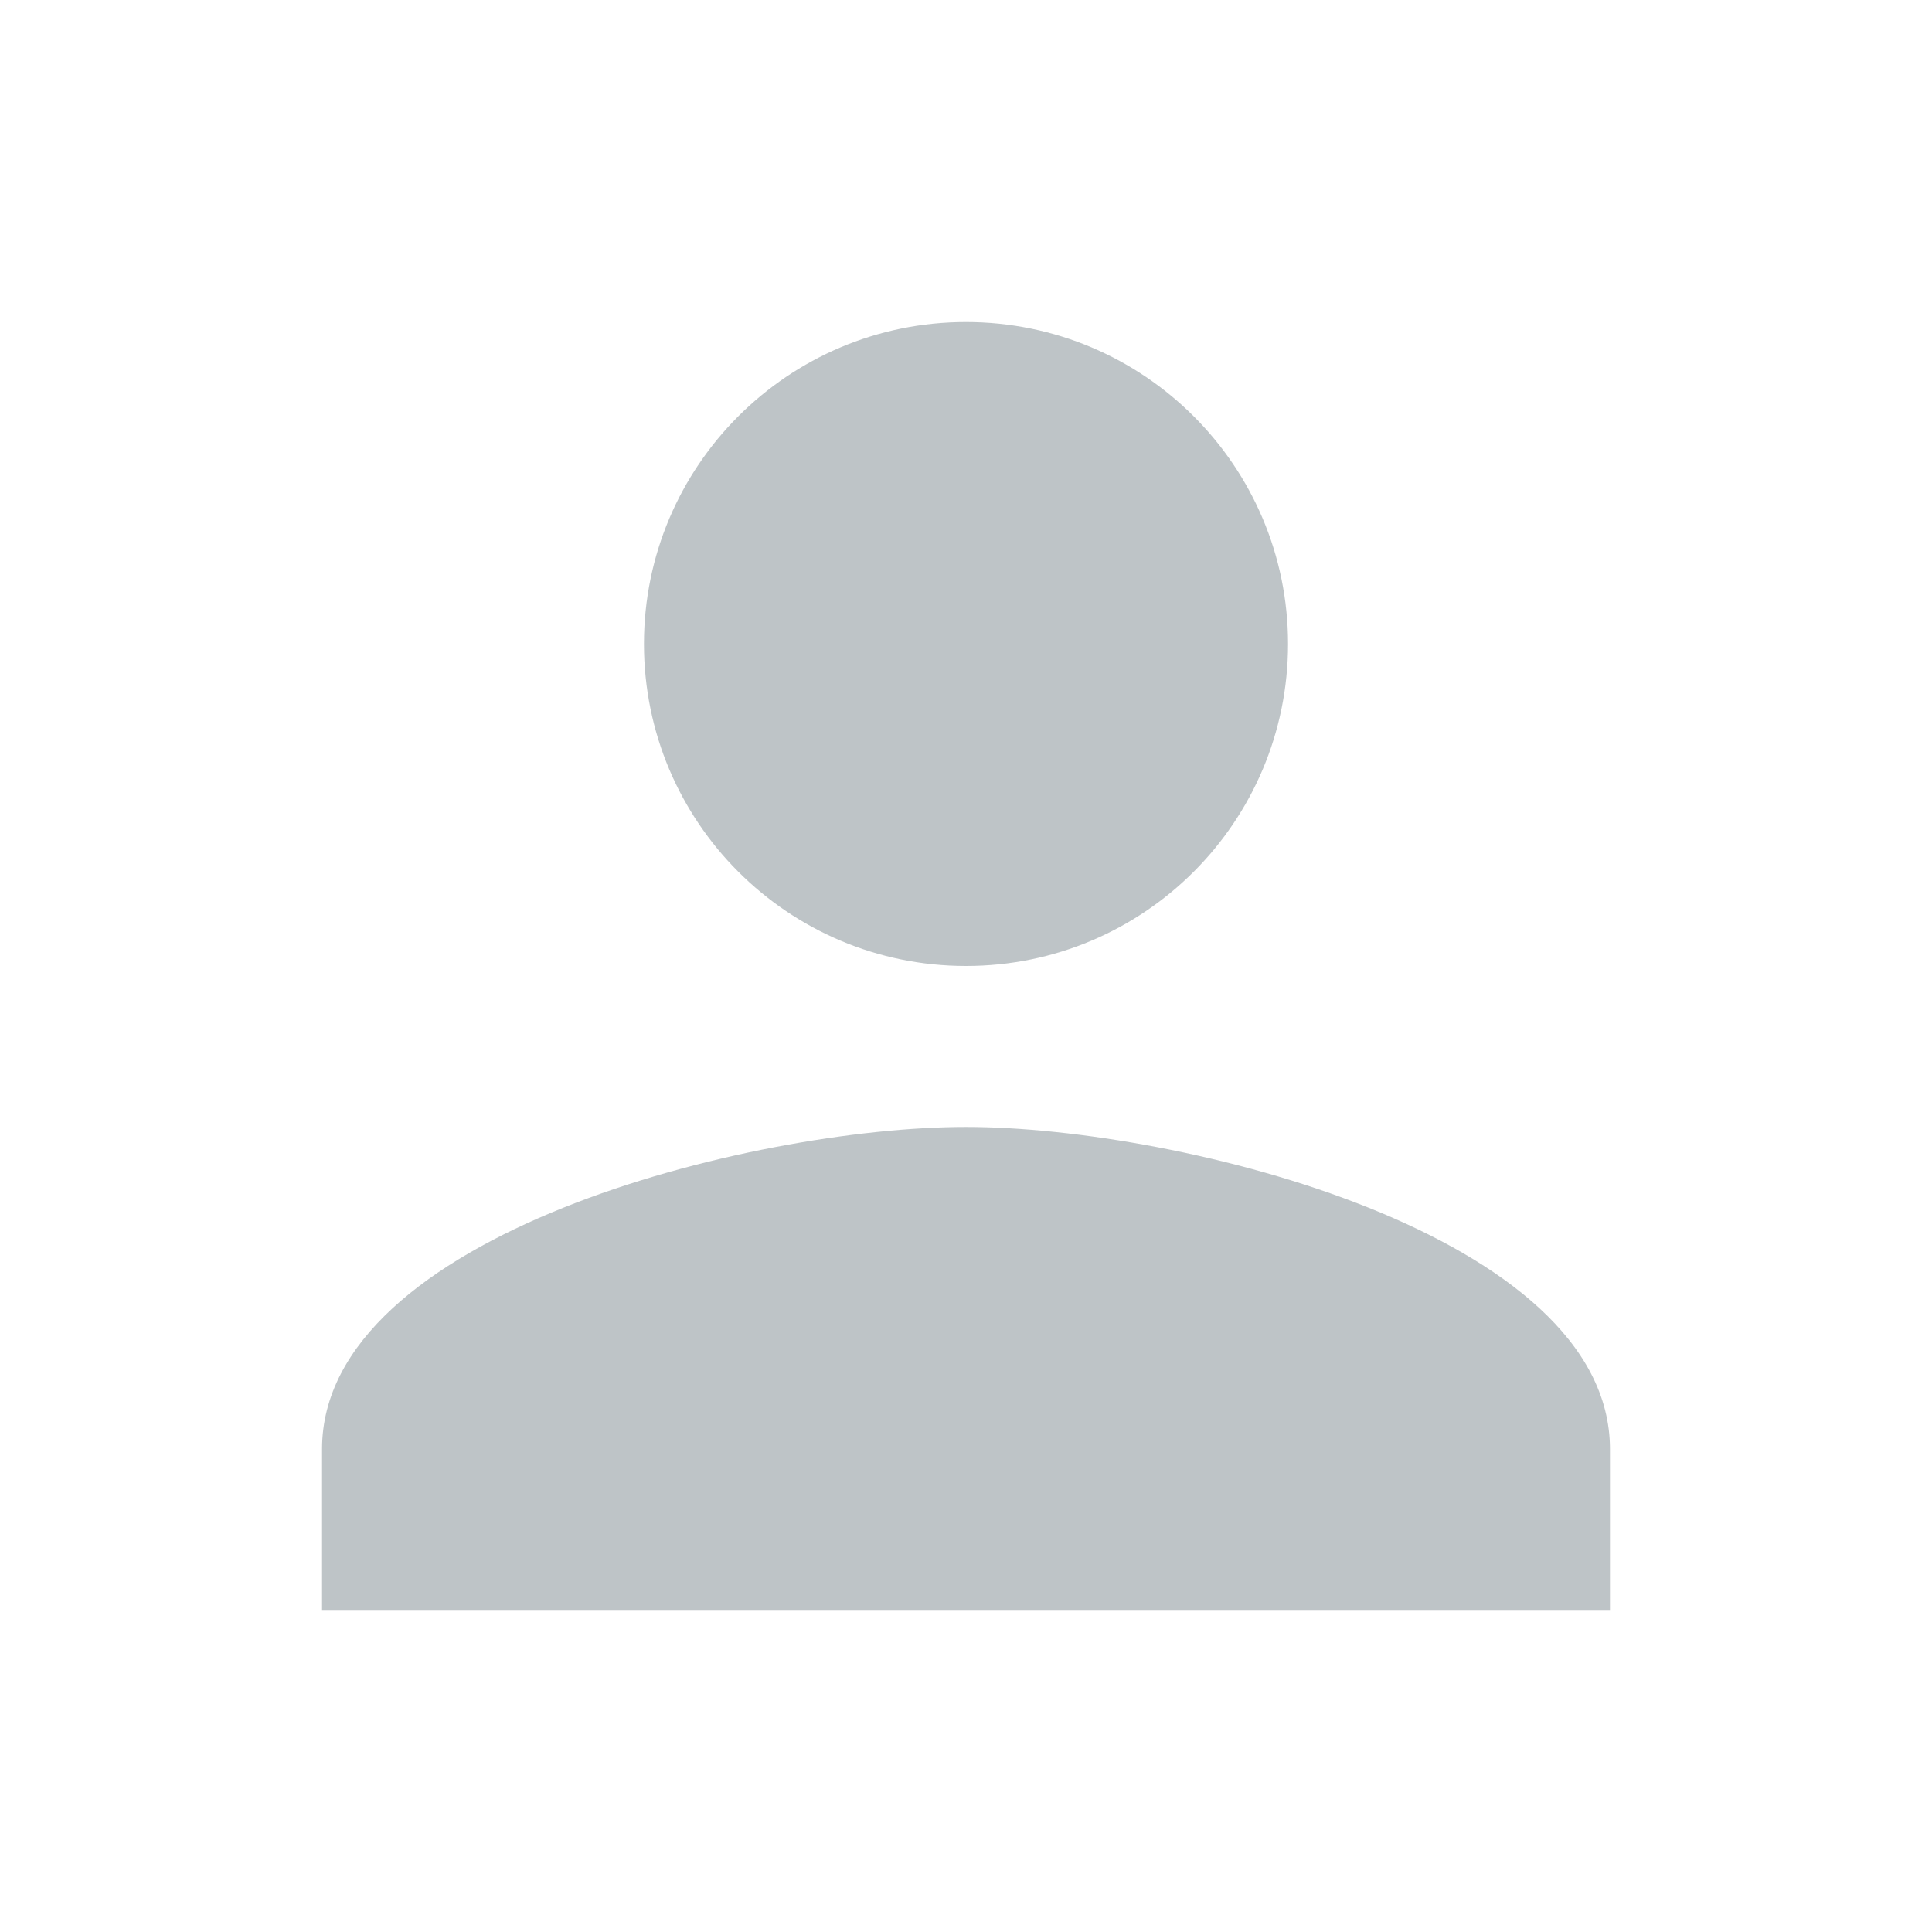 <svg xmlns="http://www.w3.org/2000/svg" width="16" height="16" viewBox="0 0 16 16">
  <path fill="#7F8B91" fill-opacity=".5" d="M5.6,5.6 C7.073,5.6 8.267,4.407 8.267,2.933 C8.267,1.46 7.073,0.267 5.6,0.267 C4.127,0.267 2.933,1.46 2.933,2.933 C2.933,4.407 4.127,5.6 5.6,5.6 Z M5.6,6.933 C3.82,6.933 0.267,7.827 0.267,9.6 L0.267,10.933 L10.933,10.933 L10.933,9.6 C10.933,7.827 7.38,6.933 5.6,6.933 Z" transform="translate(2.4 2.4)"/>
</svg>
